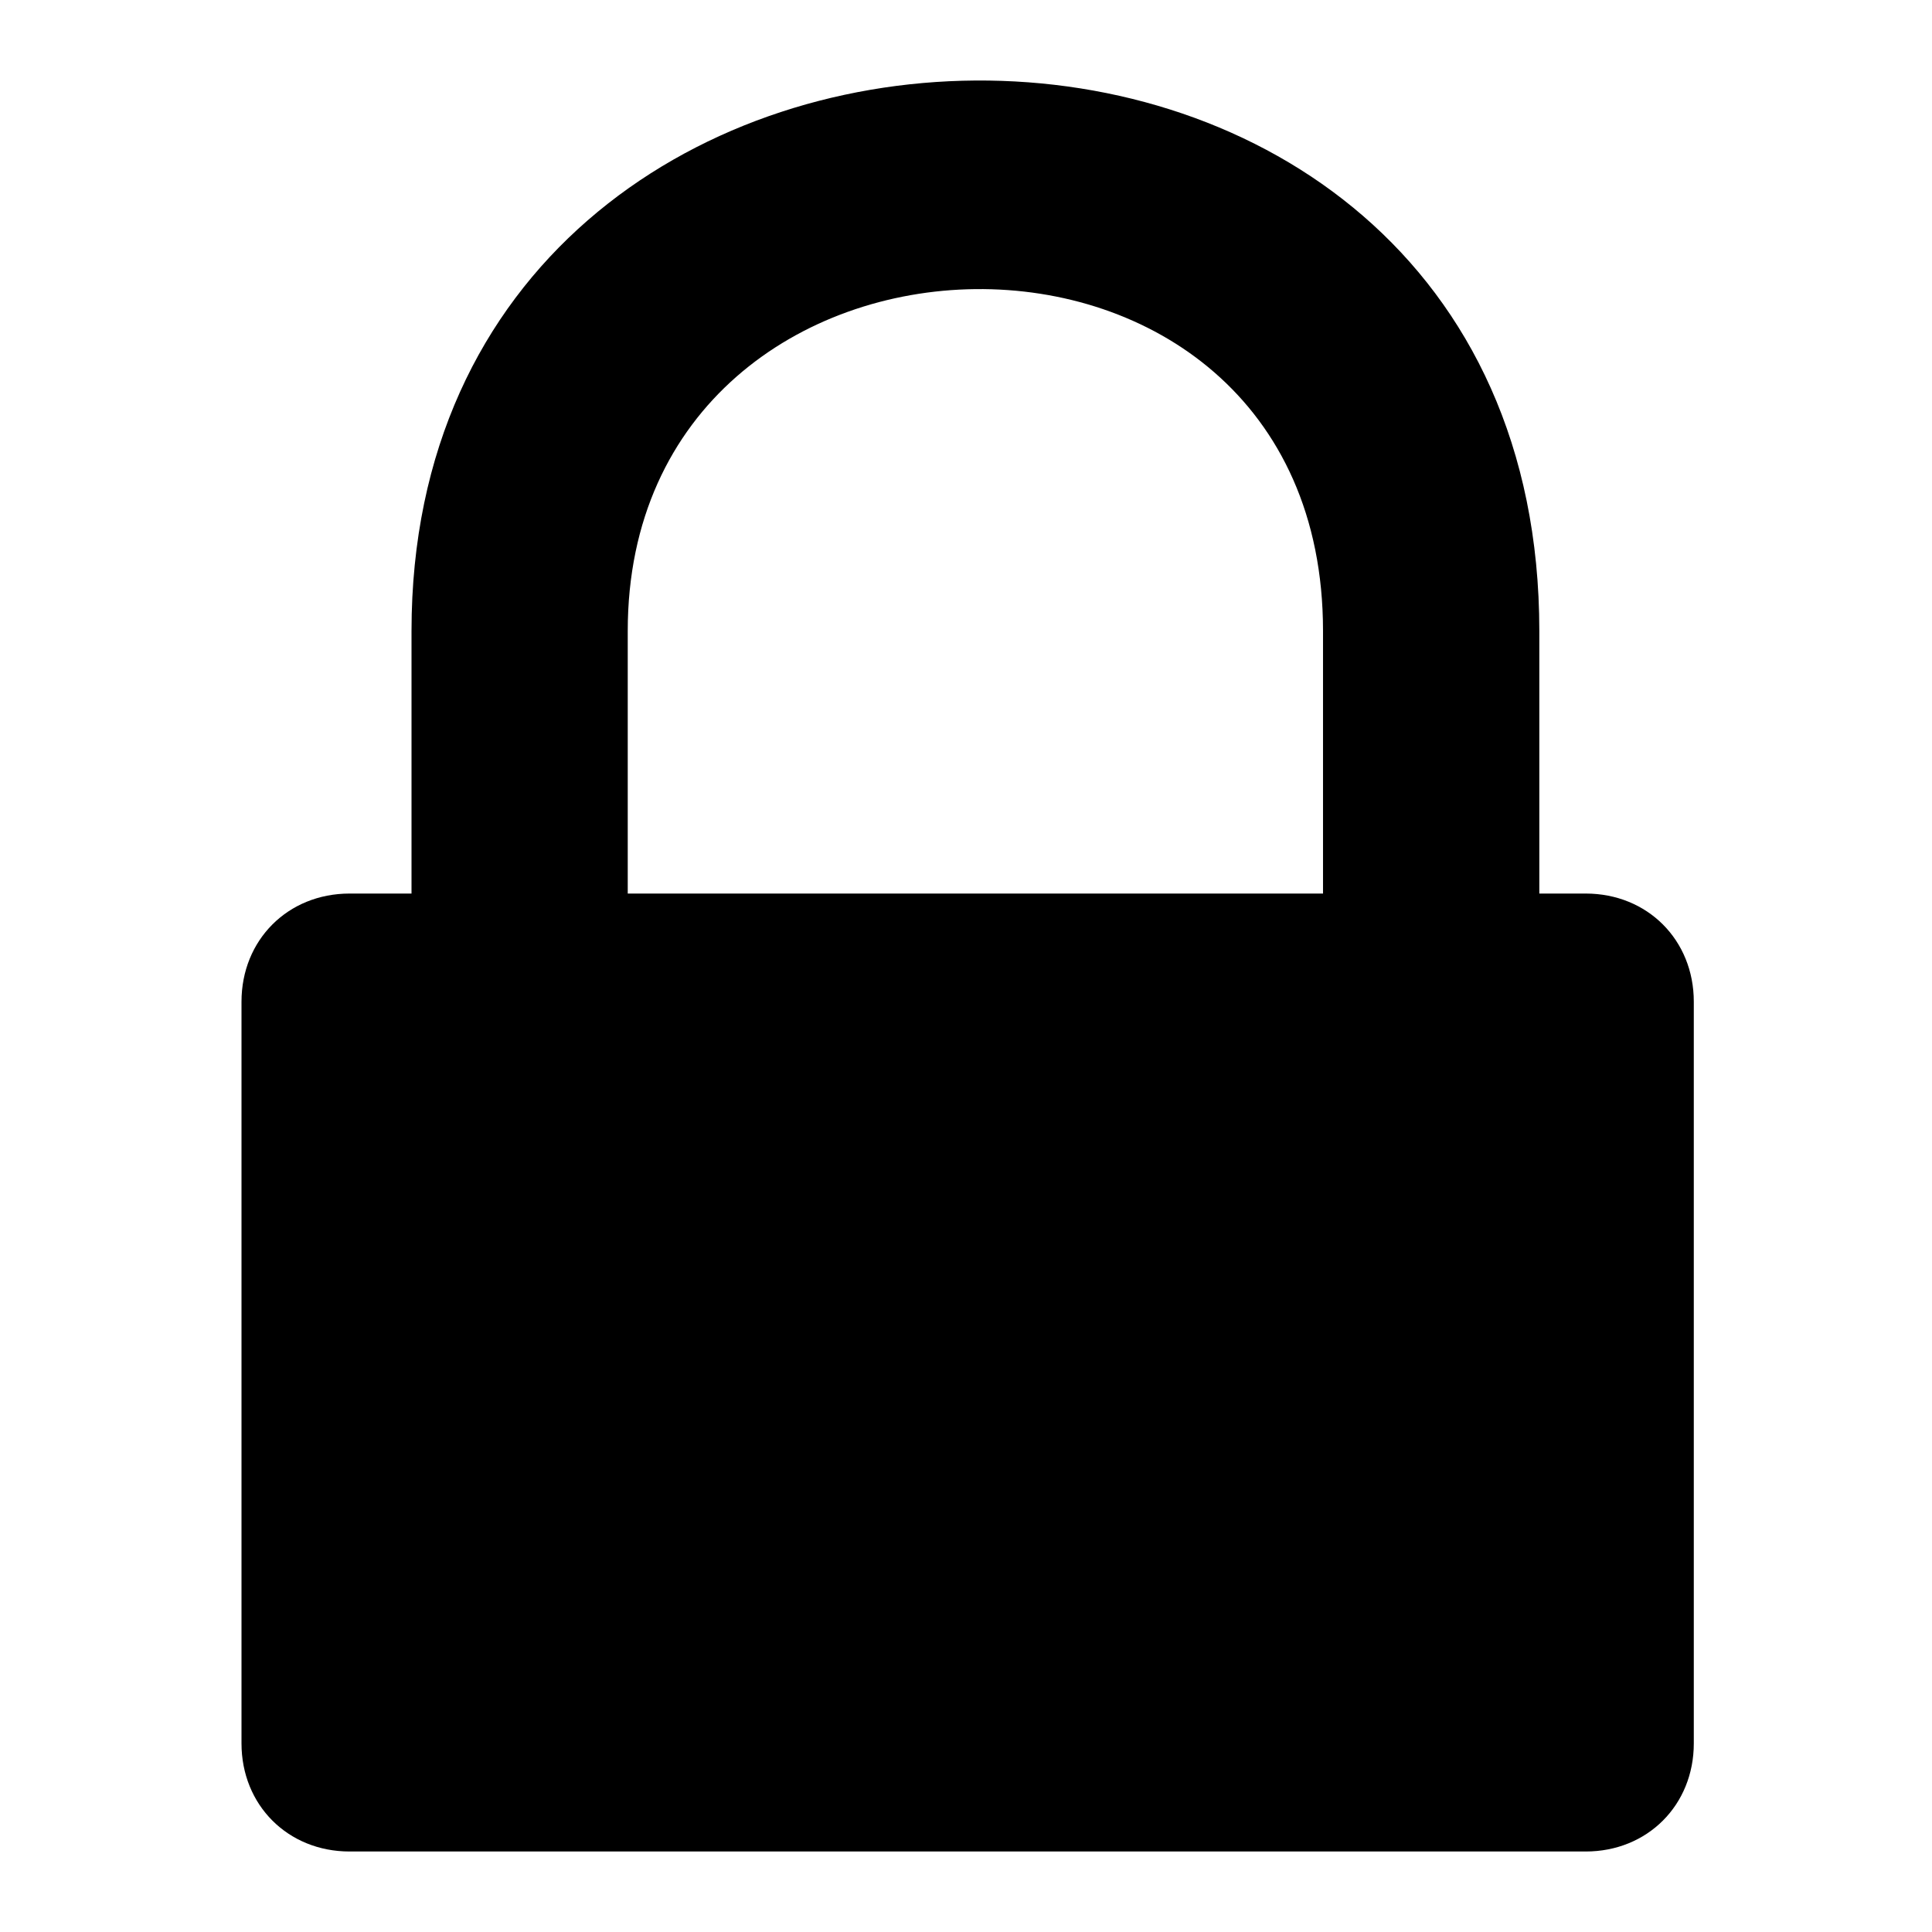 <svg xmlns="http://www.w3.org/2000/svg" width="24" height="24" viewBox="0 0 24 24">
    <path fill-rule="evenodd" d="M19.89 11.1h-.768V7.838c0-9.213-14.01-9.021-14.01 0V11.1h-.769C3.576 11.1 3 11.676 3 12.444v9.213C3 22.424 3.576 23 4.343 23h15.355c.767 0 1.343-.576 1.343-1.343v-9.213c0-.768-.576-1.344-1.343-1.344h.192zm-3.455 0H7.798V7.838c0-5.566 8.637-5.758 8.637 0V11.1z" clip-rule="evenodd"/>
</svg>
